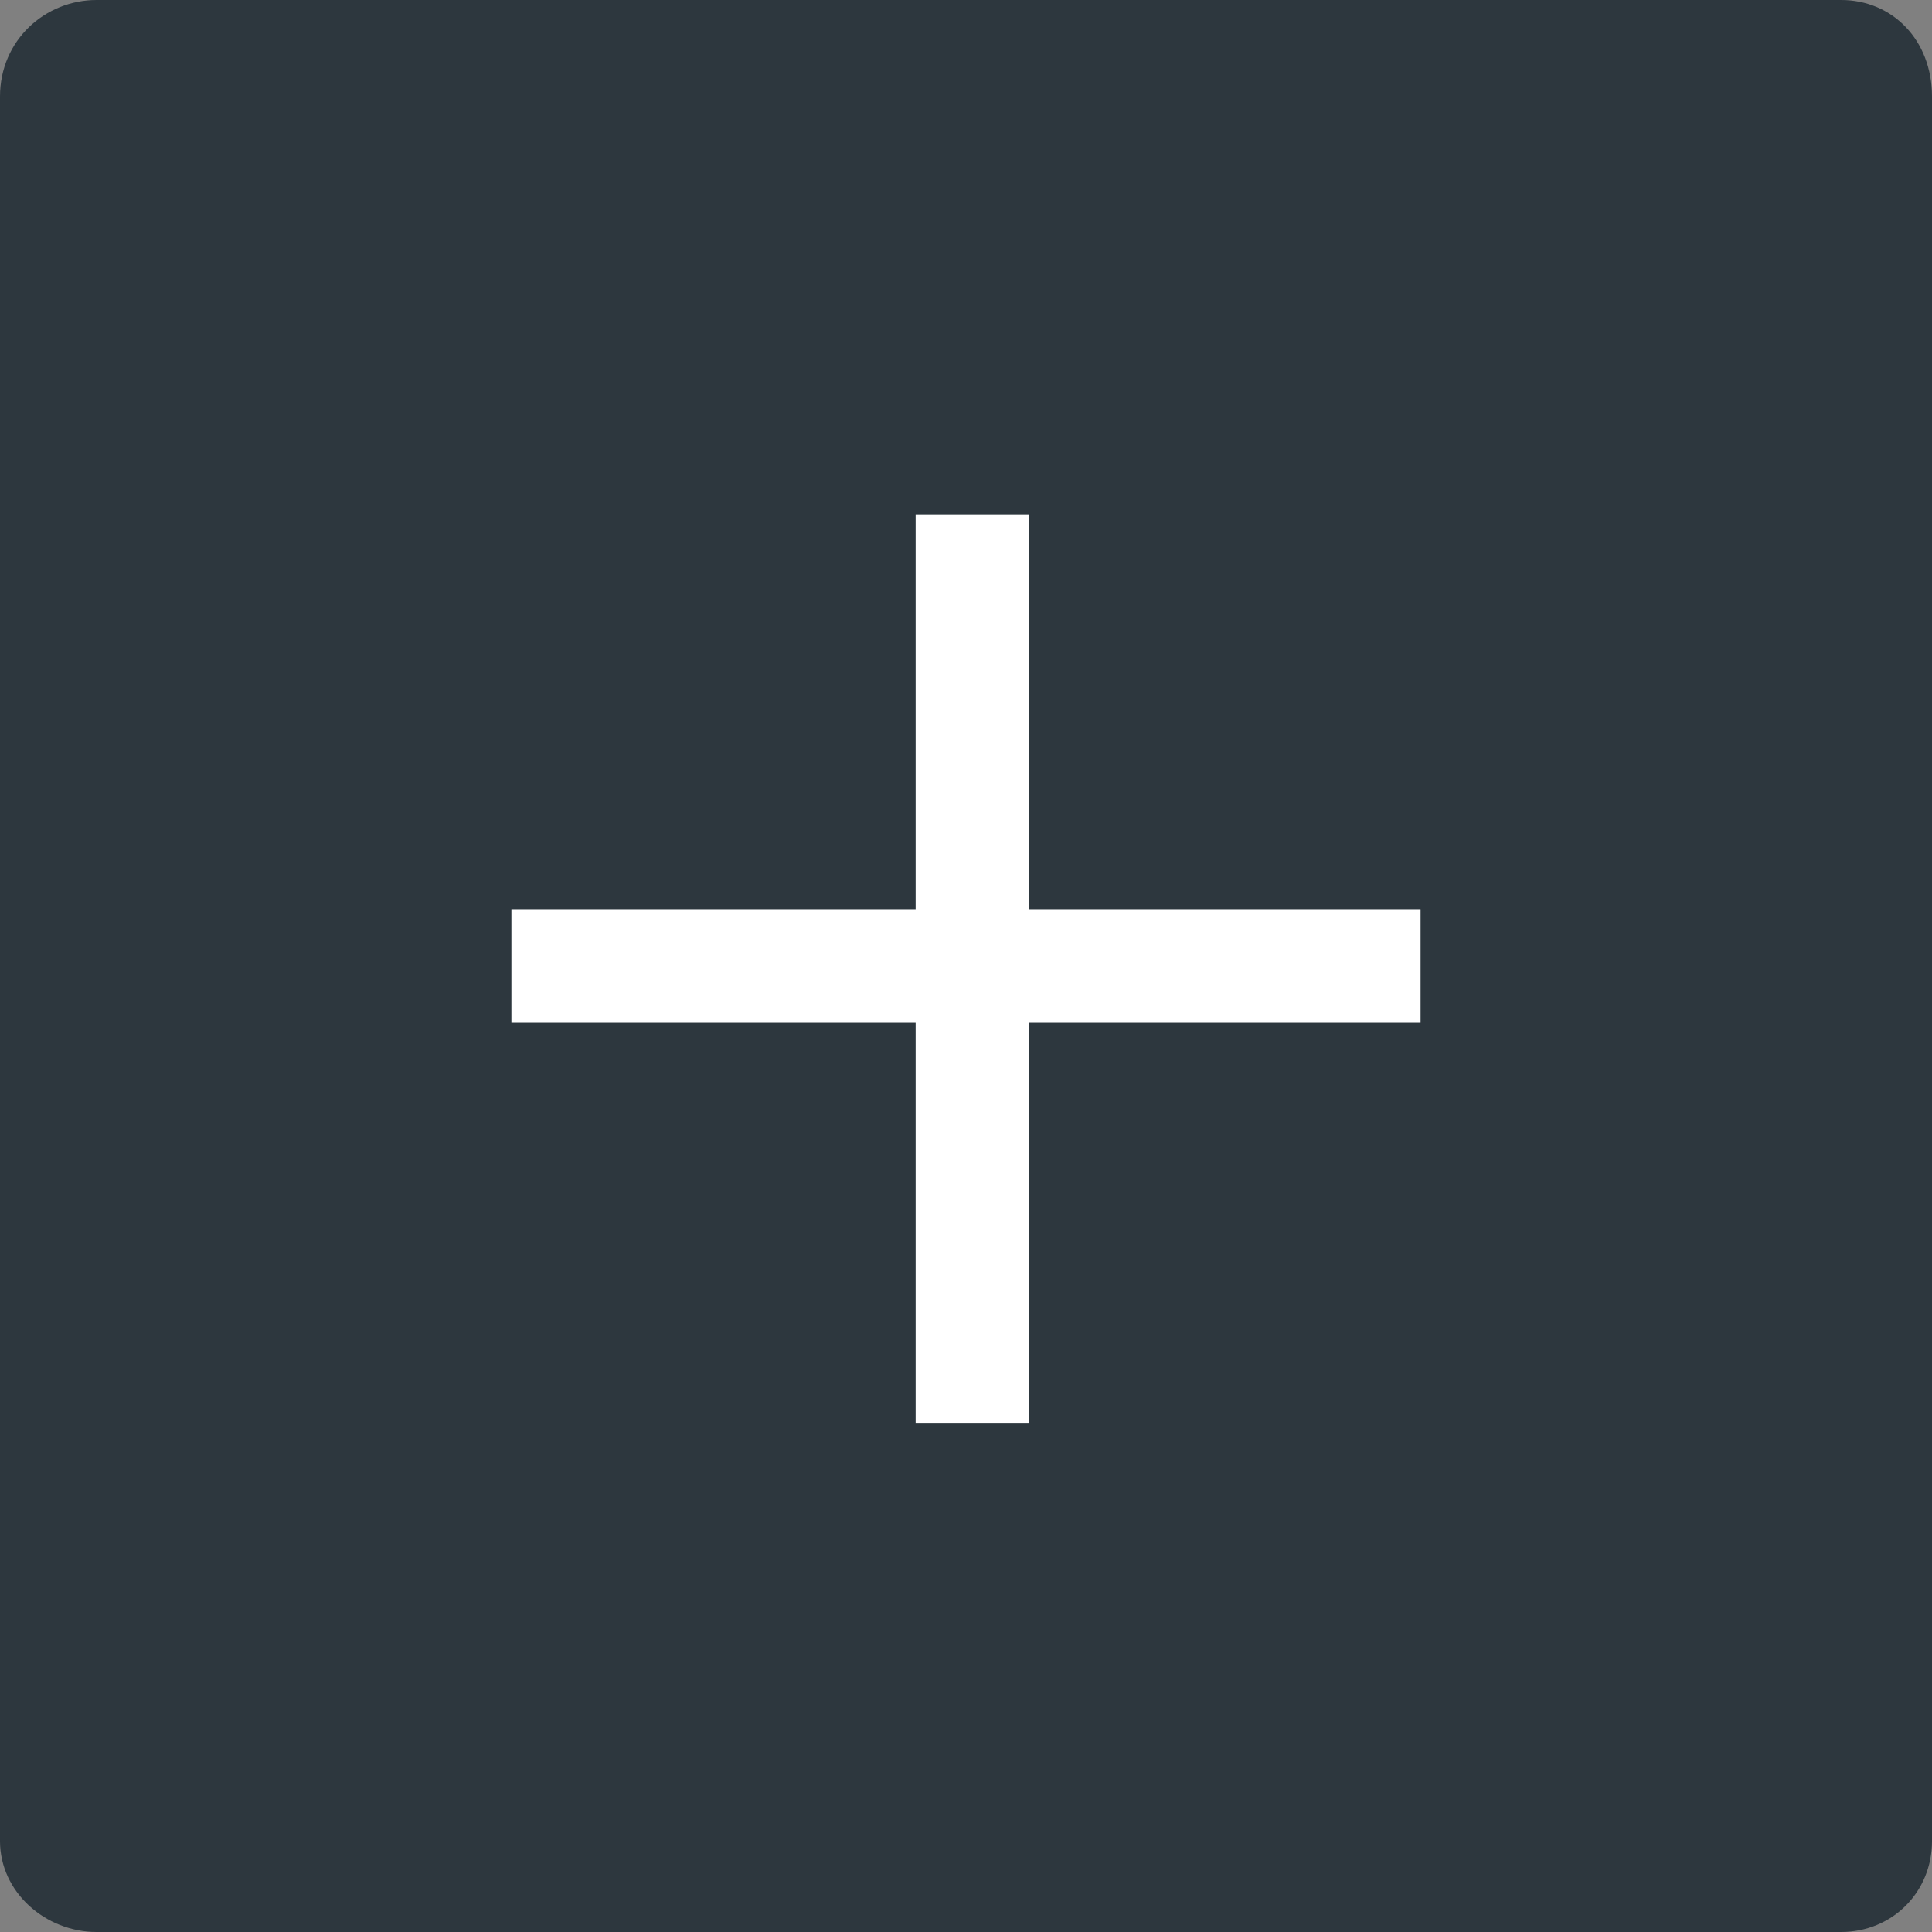 <?xml version="1.0" encoding="utf-8"?>
<!-- Generator: Adobe Illustrator 21.0.0, SVG Export Plug-In . SVG Version: 6.00 Build 0)  -->
<svg version="1.1" xmlns="http://www.w3.org/2000/svg" xmlns:xlink="http://www.w3.org/1999/xlink" x="0px" y="0px"
	 viewBox="0 0 34 34" style="enable-background:new 0 0 34 34;" xml:space="preserve">
<rect x="0" y="0" width="34" height="34" fill="#808080" stroke="none"/>
<style type="text/css">
	.st0{opacity:0.8;fill:#18252e;}
	.st1{fill:#FFFFFF;}
</style>
<g id="图层_1">
	<path class="st0" d="M32.4,34H1.7C0.8,34,0,33.3,0,32.4V1.7C0,0.7,0.8,0,1.7,0h30.7C33.3,0,34,0.7,34,1.7v30.7
		C34,33.3,33.3,34,32.4,34z"/>
</g>
<g id="图层_2">
	<rect x="9" y="16" class="st1" width="16" height="2"/>

		<rect x="9.1" y="16" transform="matrix(-1.836970e-16 1 -1 -1.836970e-16 34.114 -4.718137e-02)" class="st1" width="16" height="2"/>
</g>
</svg>

